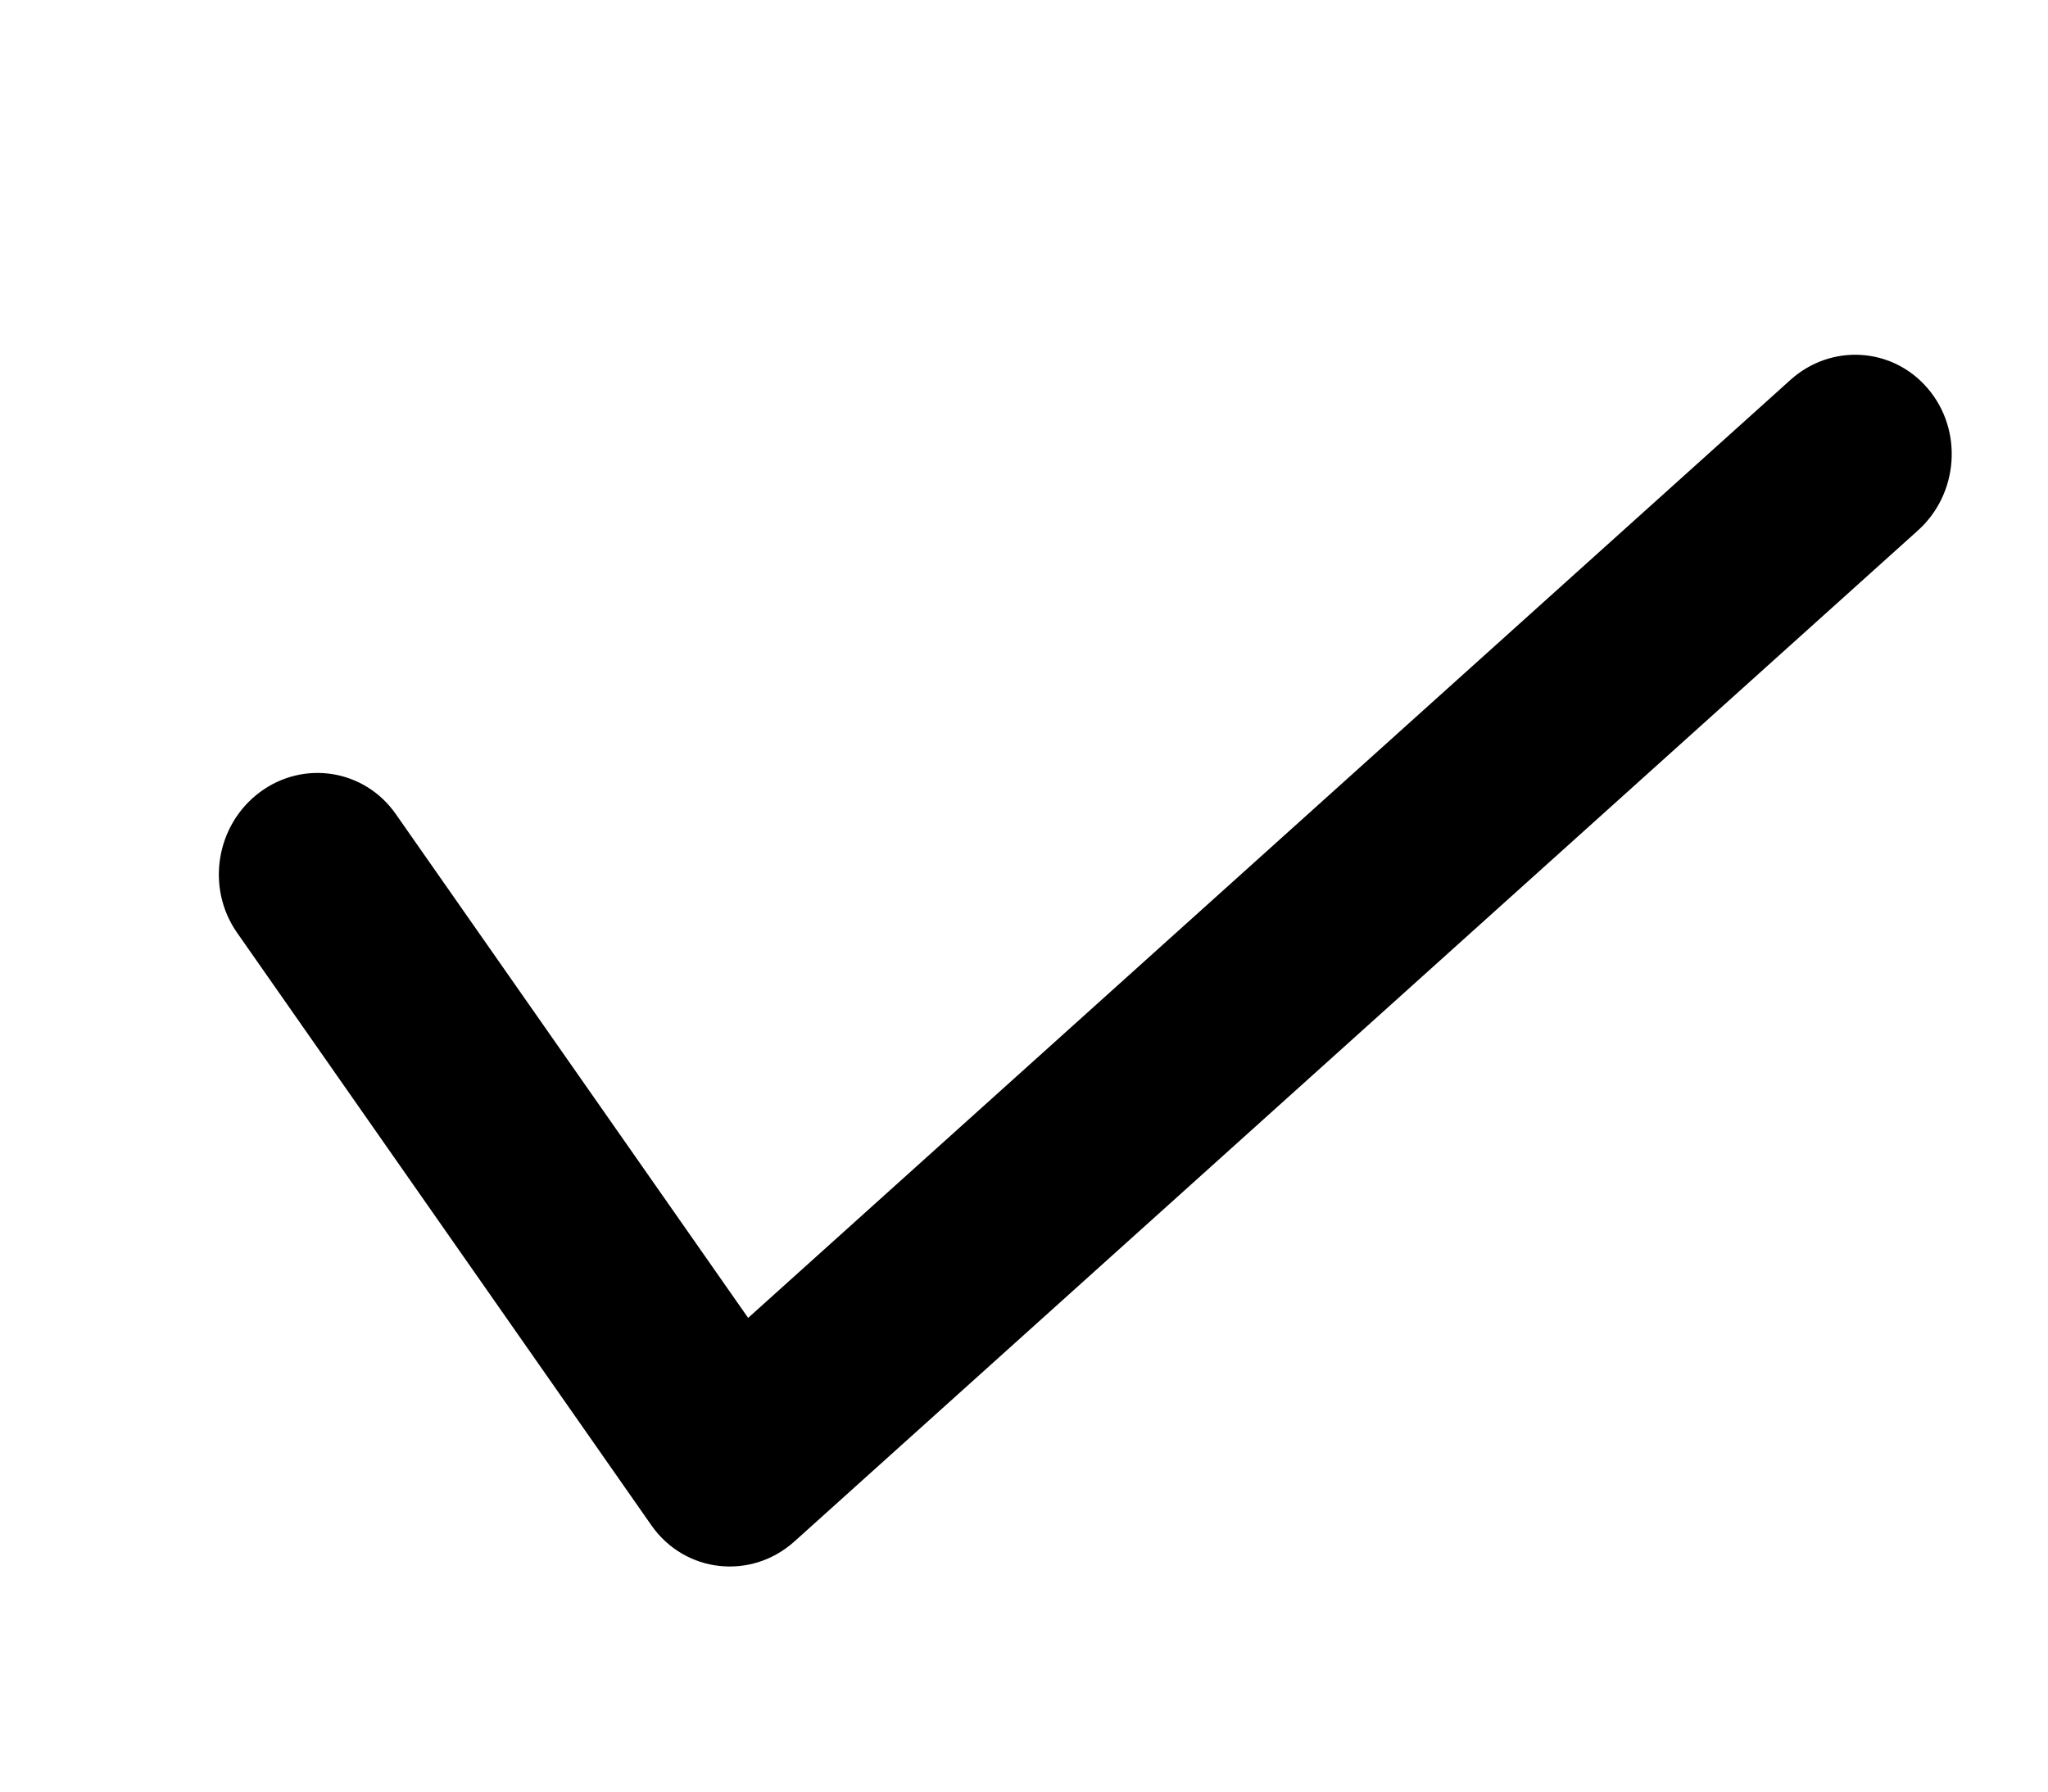 <?xml version="1.0" encoding="UTF-8"?>
<svg width="16px" height="14px" viewBox="0 0 16 14" version="1.1" xmlns="http://www.w3.org/2000/svg" xmlns:xlink="http://www.w3.org/1999/xlink">
    <title>noun_tick_1296920</title>
    <g id="Sim-038---HS---Atomic-Models" stroke="none" stroke-width="1" fill="none" fill-rule="evenodd">
        <g id="Start" transform="translate(-588, -229)" fill="#000000" fill-rule="nonzero">
            <g id="noun_tick_1296920" transform="translate(596.104, 236.119) rotate(11) translate(-596.104, -236.119) translate(589.758, 230.619)">
                <g id="Group" transform="translate(0, -0)">
                    <g transform="translate(0, -0)" id="Path">
                        <path d="M1.282,5.713 C0.976,5.416 0.494,5.432 0.206,5.748 C-0.082,6.065 -0.066,6.562 0.241,6.859 L4.302,10.787 C4.629,11.104 5.149,11.062 5.424,10.697 L12.532,1.268 C12.79,0.926 12.73,0.432 12.398,0.166 C12.066,-0.101 11.588,-0.039 11.33,0.303 L4.735,9.052 L1.282,5.713 Z"></path>
                    </g>
                </g>
            </g>
        </g>
    </g>
</svg>